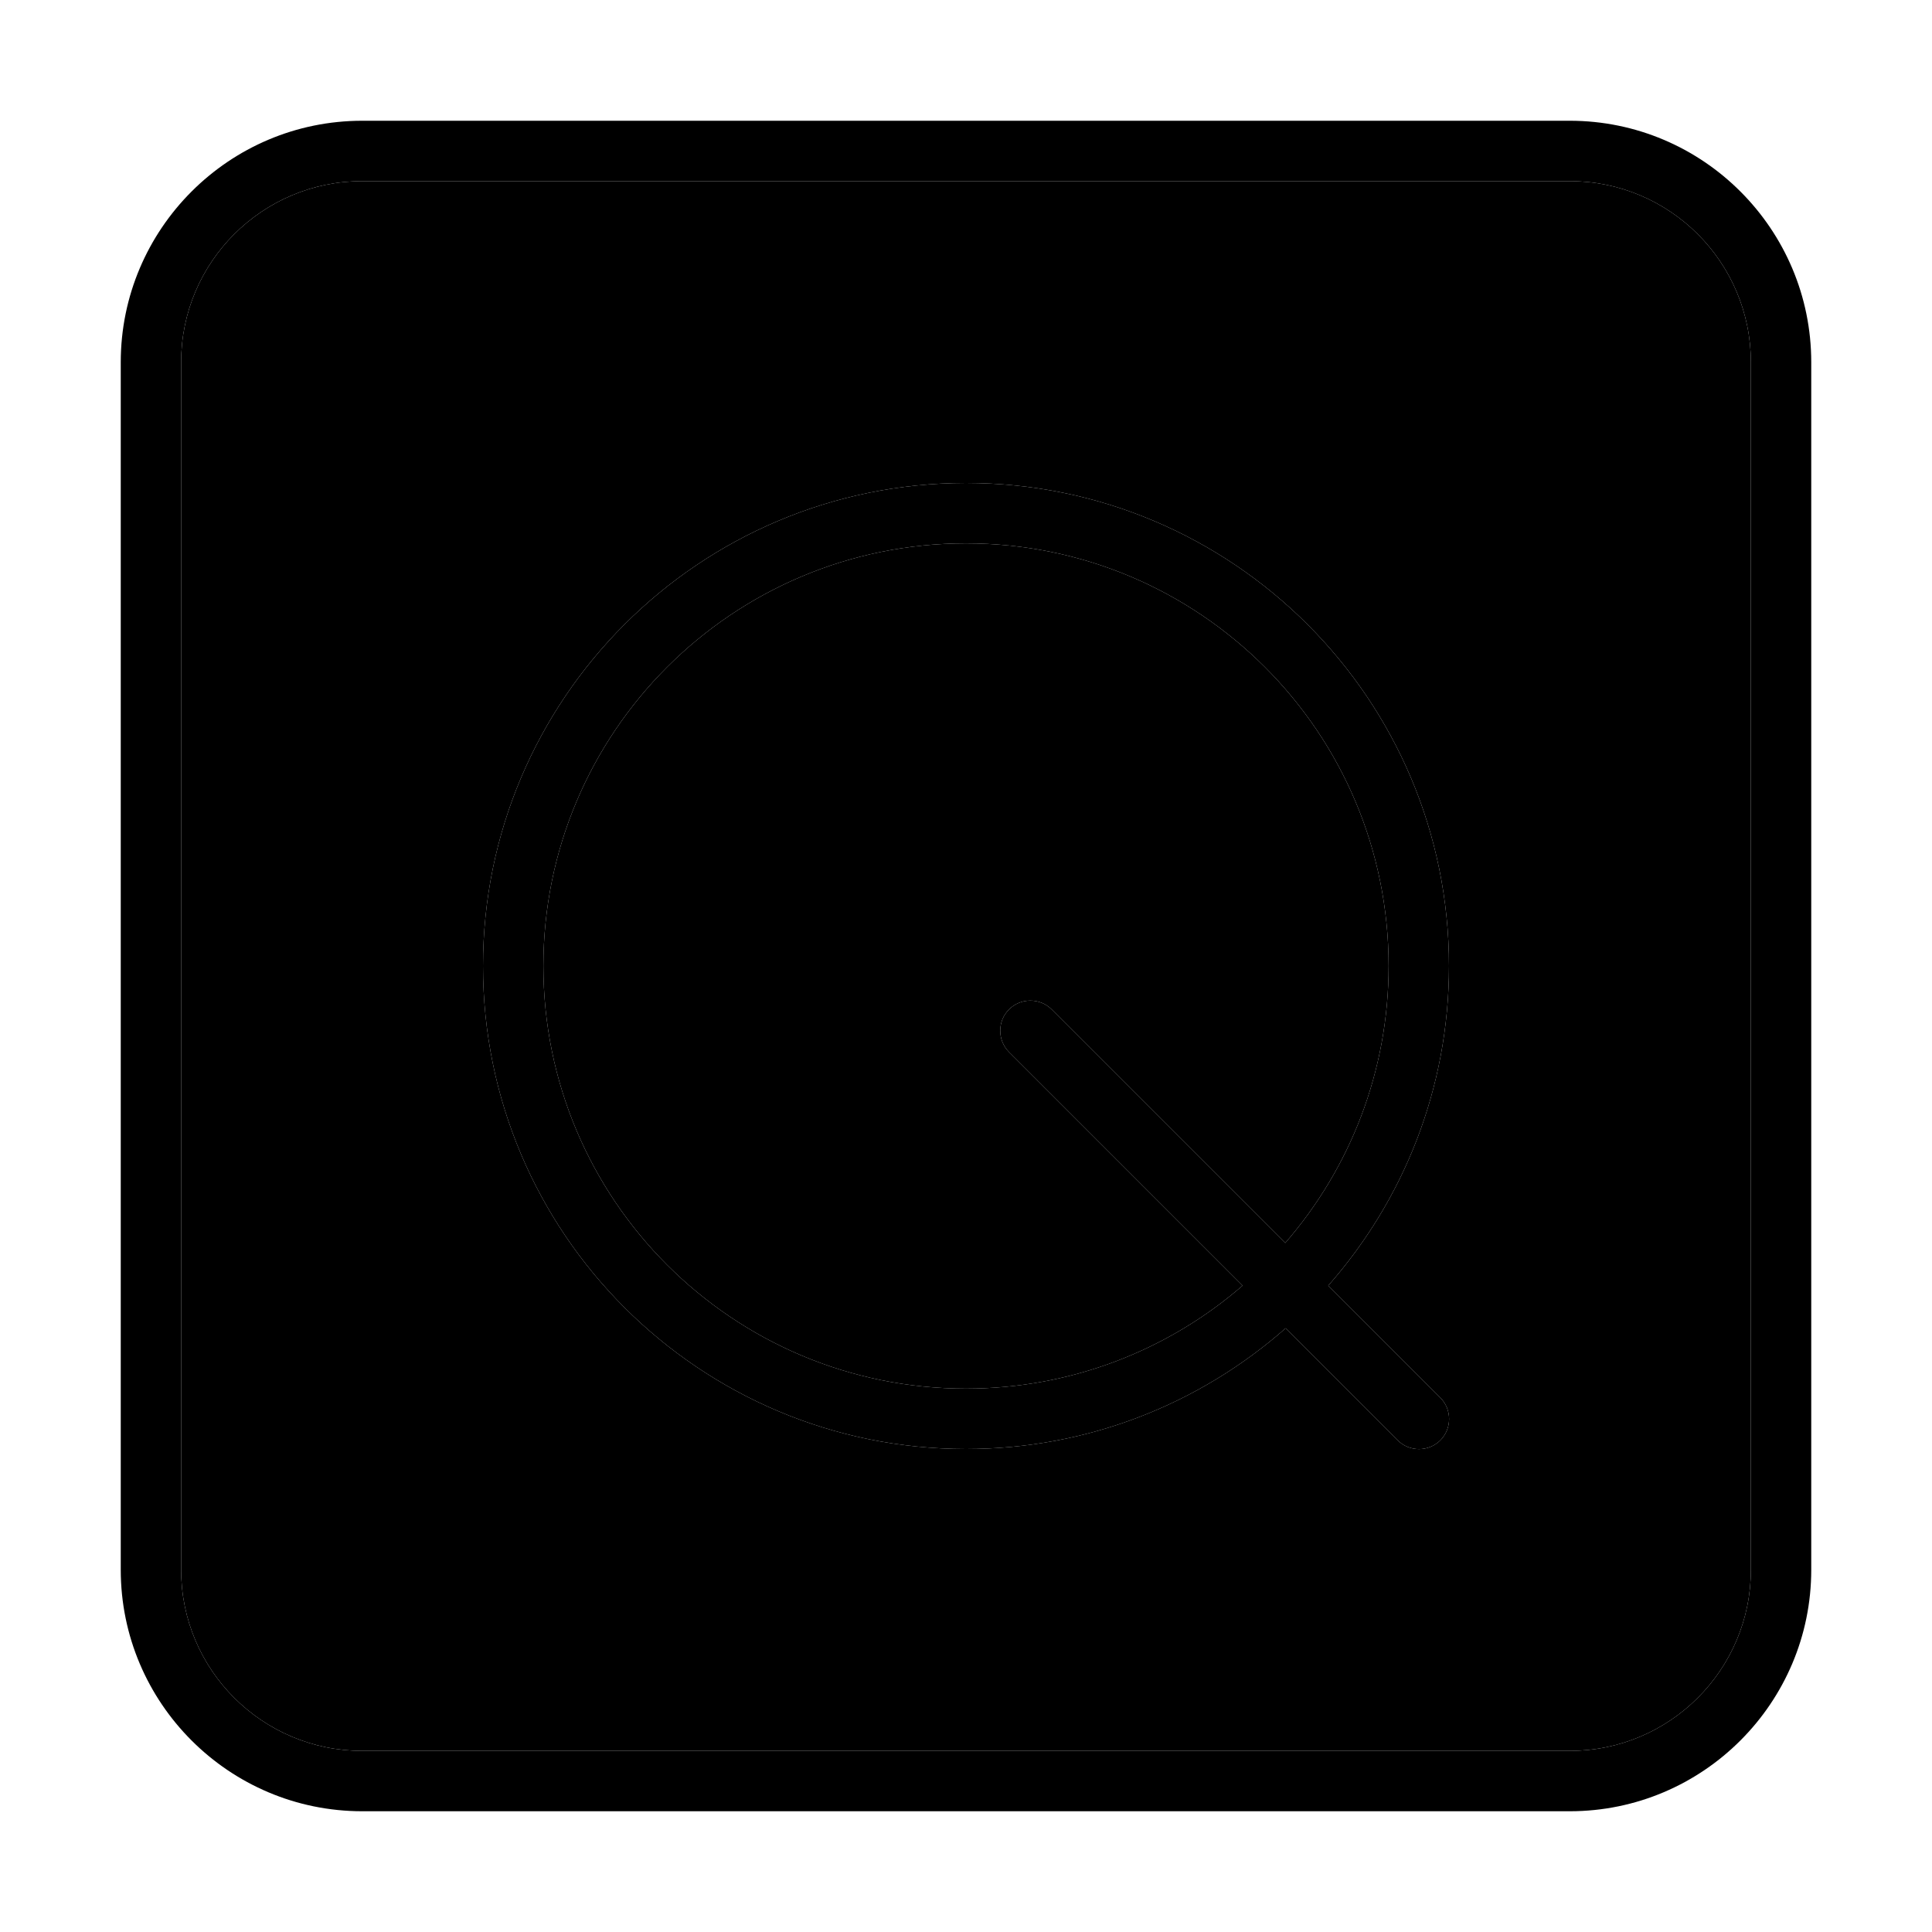 <svg xmlns="http://www.w3.org/2000/svg" width="24" height="24" viewBox="0 0 448 512">
    <path class="pr-icon-duotone-secondary" d="M16 96l0 320c0 26.5 21.5 48 48 48l320 0c26.5 0 48-21.5 48-48l0-320c0-26.5-21.5-48-48-48L64 48C37.5 48 16 69.5 16 96zM96 256c0-70.7 57.3-128 128-128s128 57.3 128 128c0 32.5-12.1 62.1-32 84.7l29.7 29.7c3.1 3.1 3.1 8.2 0 11.3s-8.2 3.1-11.3 0L308.7 352c-22.6 19.9-52.2 32-84.7 32c-70.7 0-128-57.3-128-128zm16 0c0 61.9 50.1 112 112 112c28 0 53.7-10.3 73.3-27.3l-61.9-61.9c-3.1-3.1-3.1-8.2 0-11.3s8.2-3.1 11.3 0l61.9 61.9C325.7 309.7 336 284 336 256c0-61.9-50.1-112-112-112s-112 50.1-112 112z"/>
    <path class="pr-icon-duotone-primary" d="M64 48C37.5 48 16 69.5 16 96l0 320c0 26.5 21.5 48 48 48l320 0c26.5 0 48-21.5 48-48l0-320c0-26.5-21.5-48-48-48L64 48zM0 96C0 60.7 28.7 32 64 32l320 0c35.3 0 64 28.7 64 64l0 320c0 35.3-28.7 64-64 64L64 480c-35.3 0-64-28.7-64-64L0 96zM112 256c0 61.9 50.1 112 112 112c28 0 53.7-10.3 73.3-27.3l-61.9-61.9c-3.1-3.1-3.1-8.2 0-11.3s8.2-3.1 11.3 0l61.9 61.9C325.7 309.7 336 284 336 256c0-61.9-50.1-112-112-112s-112 50.1-112 112zm240 0c0 32.5-12.1 62.1-32 84.7l29.7 29.7c3.1 3.1 3.1 8.2 0 11.3s-8.2 3.1-11.3 0L308.7 352c-22.6 19.9-52.2 32-84.7 32c-70.7 0-128-57.3-128-128s57.3-128 128-128s128 57.3 128 128z"/>
</svg>